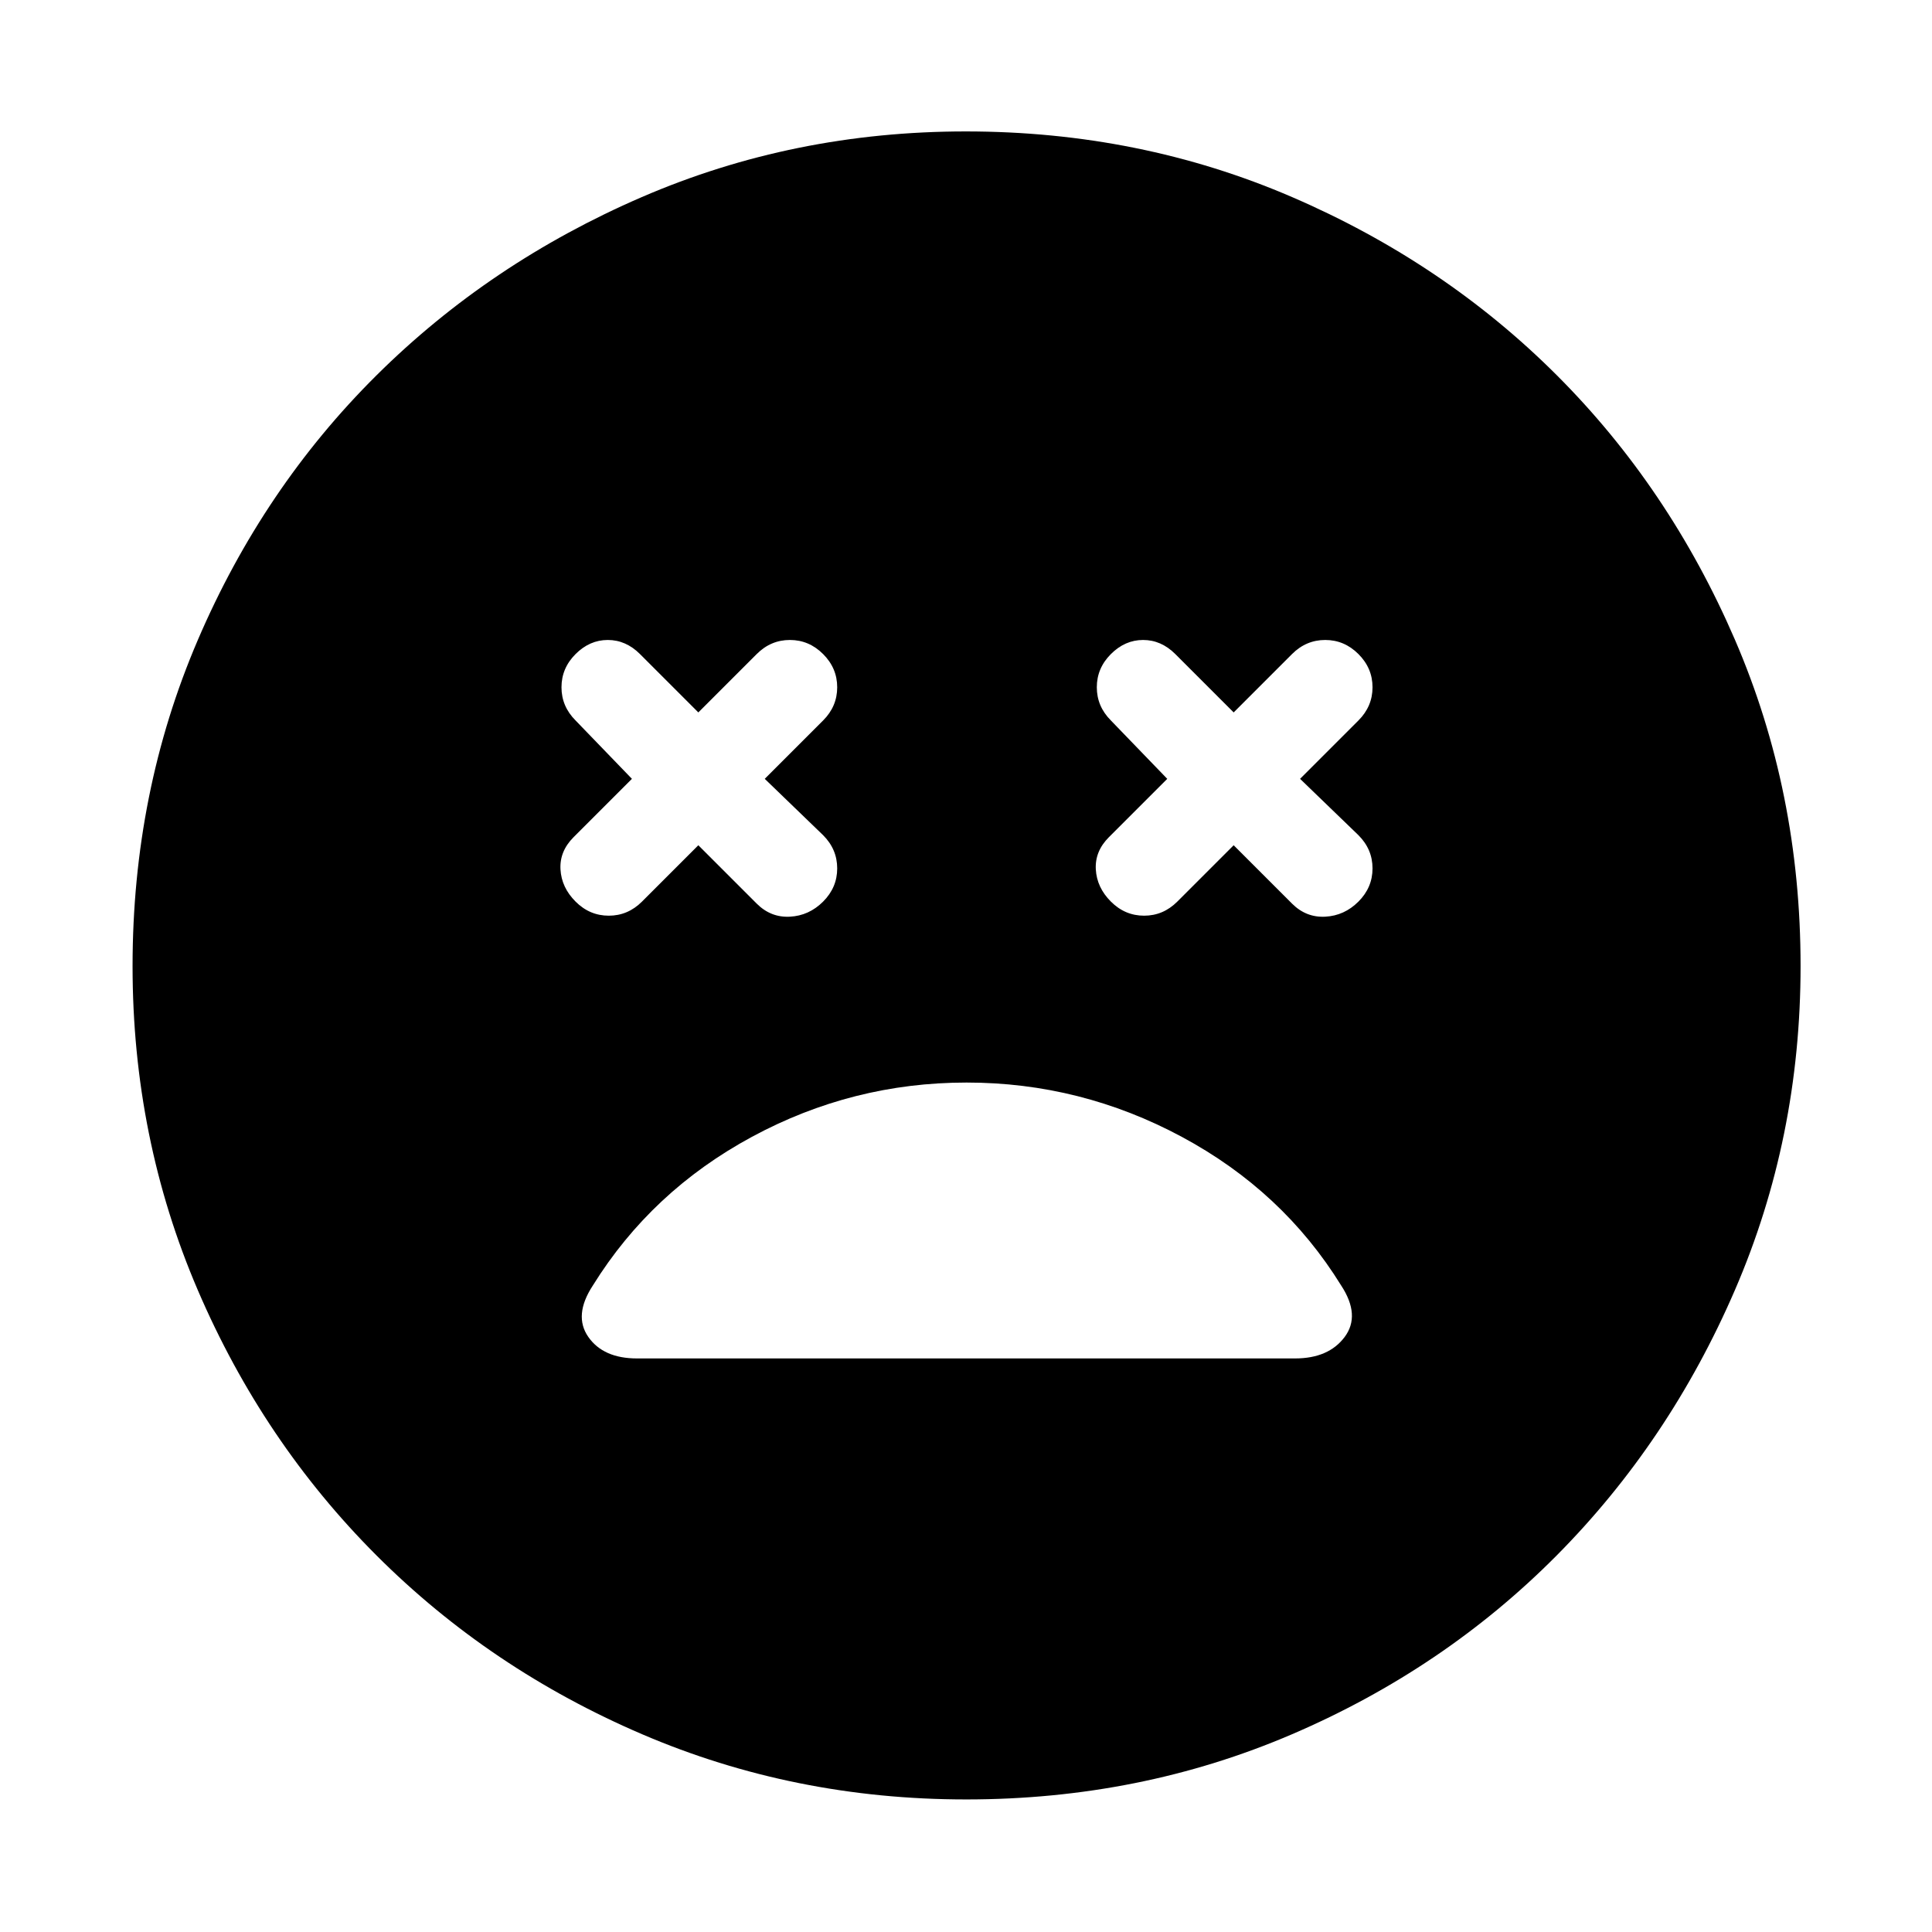<svg xmlns="http://www.w3.org/2000/svg" width="48" height="48" viewBox="0 -960 960 960"><path d="M286-512q7 7 16.5 7t16.5-7l28-28 29 29q7 7 16.5 6.5T409-512q7-7 7-16.5t-7-16.5l-29-28 29-29q7-7 7-16.5t-7-16.5q-7-7-16.5-7t-16.5 7l-29 29-29-29q-7-7-16-7t-16 7q-7 7-7 16.5t7 16.5l28 29-29 29q-7 7-6.5 16t7.5 16Zm266 0q7 7 16.5 7t16.5-7l28-28 29 29q7 7 16.5 6.5T675-512q7-7 7-16.5t-7-16.5l-29-28 29-29q7-7 7-16.5t-7-16.5q-7-7-16.5-7t-16.5 7l-29 29-29-29q-7-7-16-7t-16 7q-7 7-7 16.5t7 16.5l28 29-29 29q-7 7-6.5 16t7.5 16ZM480.078-65.869q-85.469 0-161.006-32.395-75.536-32.395-131.975-88.833-56.438-56.439-88.833-131.897-32.395-75.459-32.395-160.928 0-86.469 32.395-162.006 32.395-75.536 88.745-131.504 56.349-55.968 131.849-88.616 75.5-32.648 161.017-32.648 86.516 0 162.12 32.604 75.603 32.604 131.529 88.497t88.549 131.452Q894.696-566.584 894.696-480q0 85.547-32.648 161.075-32.648 75.527-88.616 131.896-55.968 56.37-131.426 88.765-75.459 32.395-161.928 32.395ZM316.522-285h326.956q16.739 0 24.696-10.696 7.956-10.695-1.739-25.522-29-46.926-79.218-73.898Q537-422.087 480.283-422.087q-56.718 0-106.653 26.971-49.936 26.972-79.065 73.898-9.695 14.827-2.239 25.522Q299.783-285 316.522-285Z"/></svg>